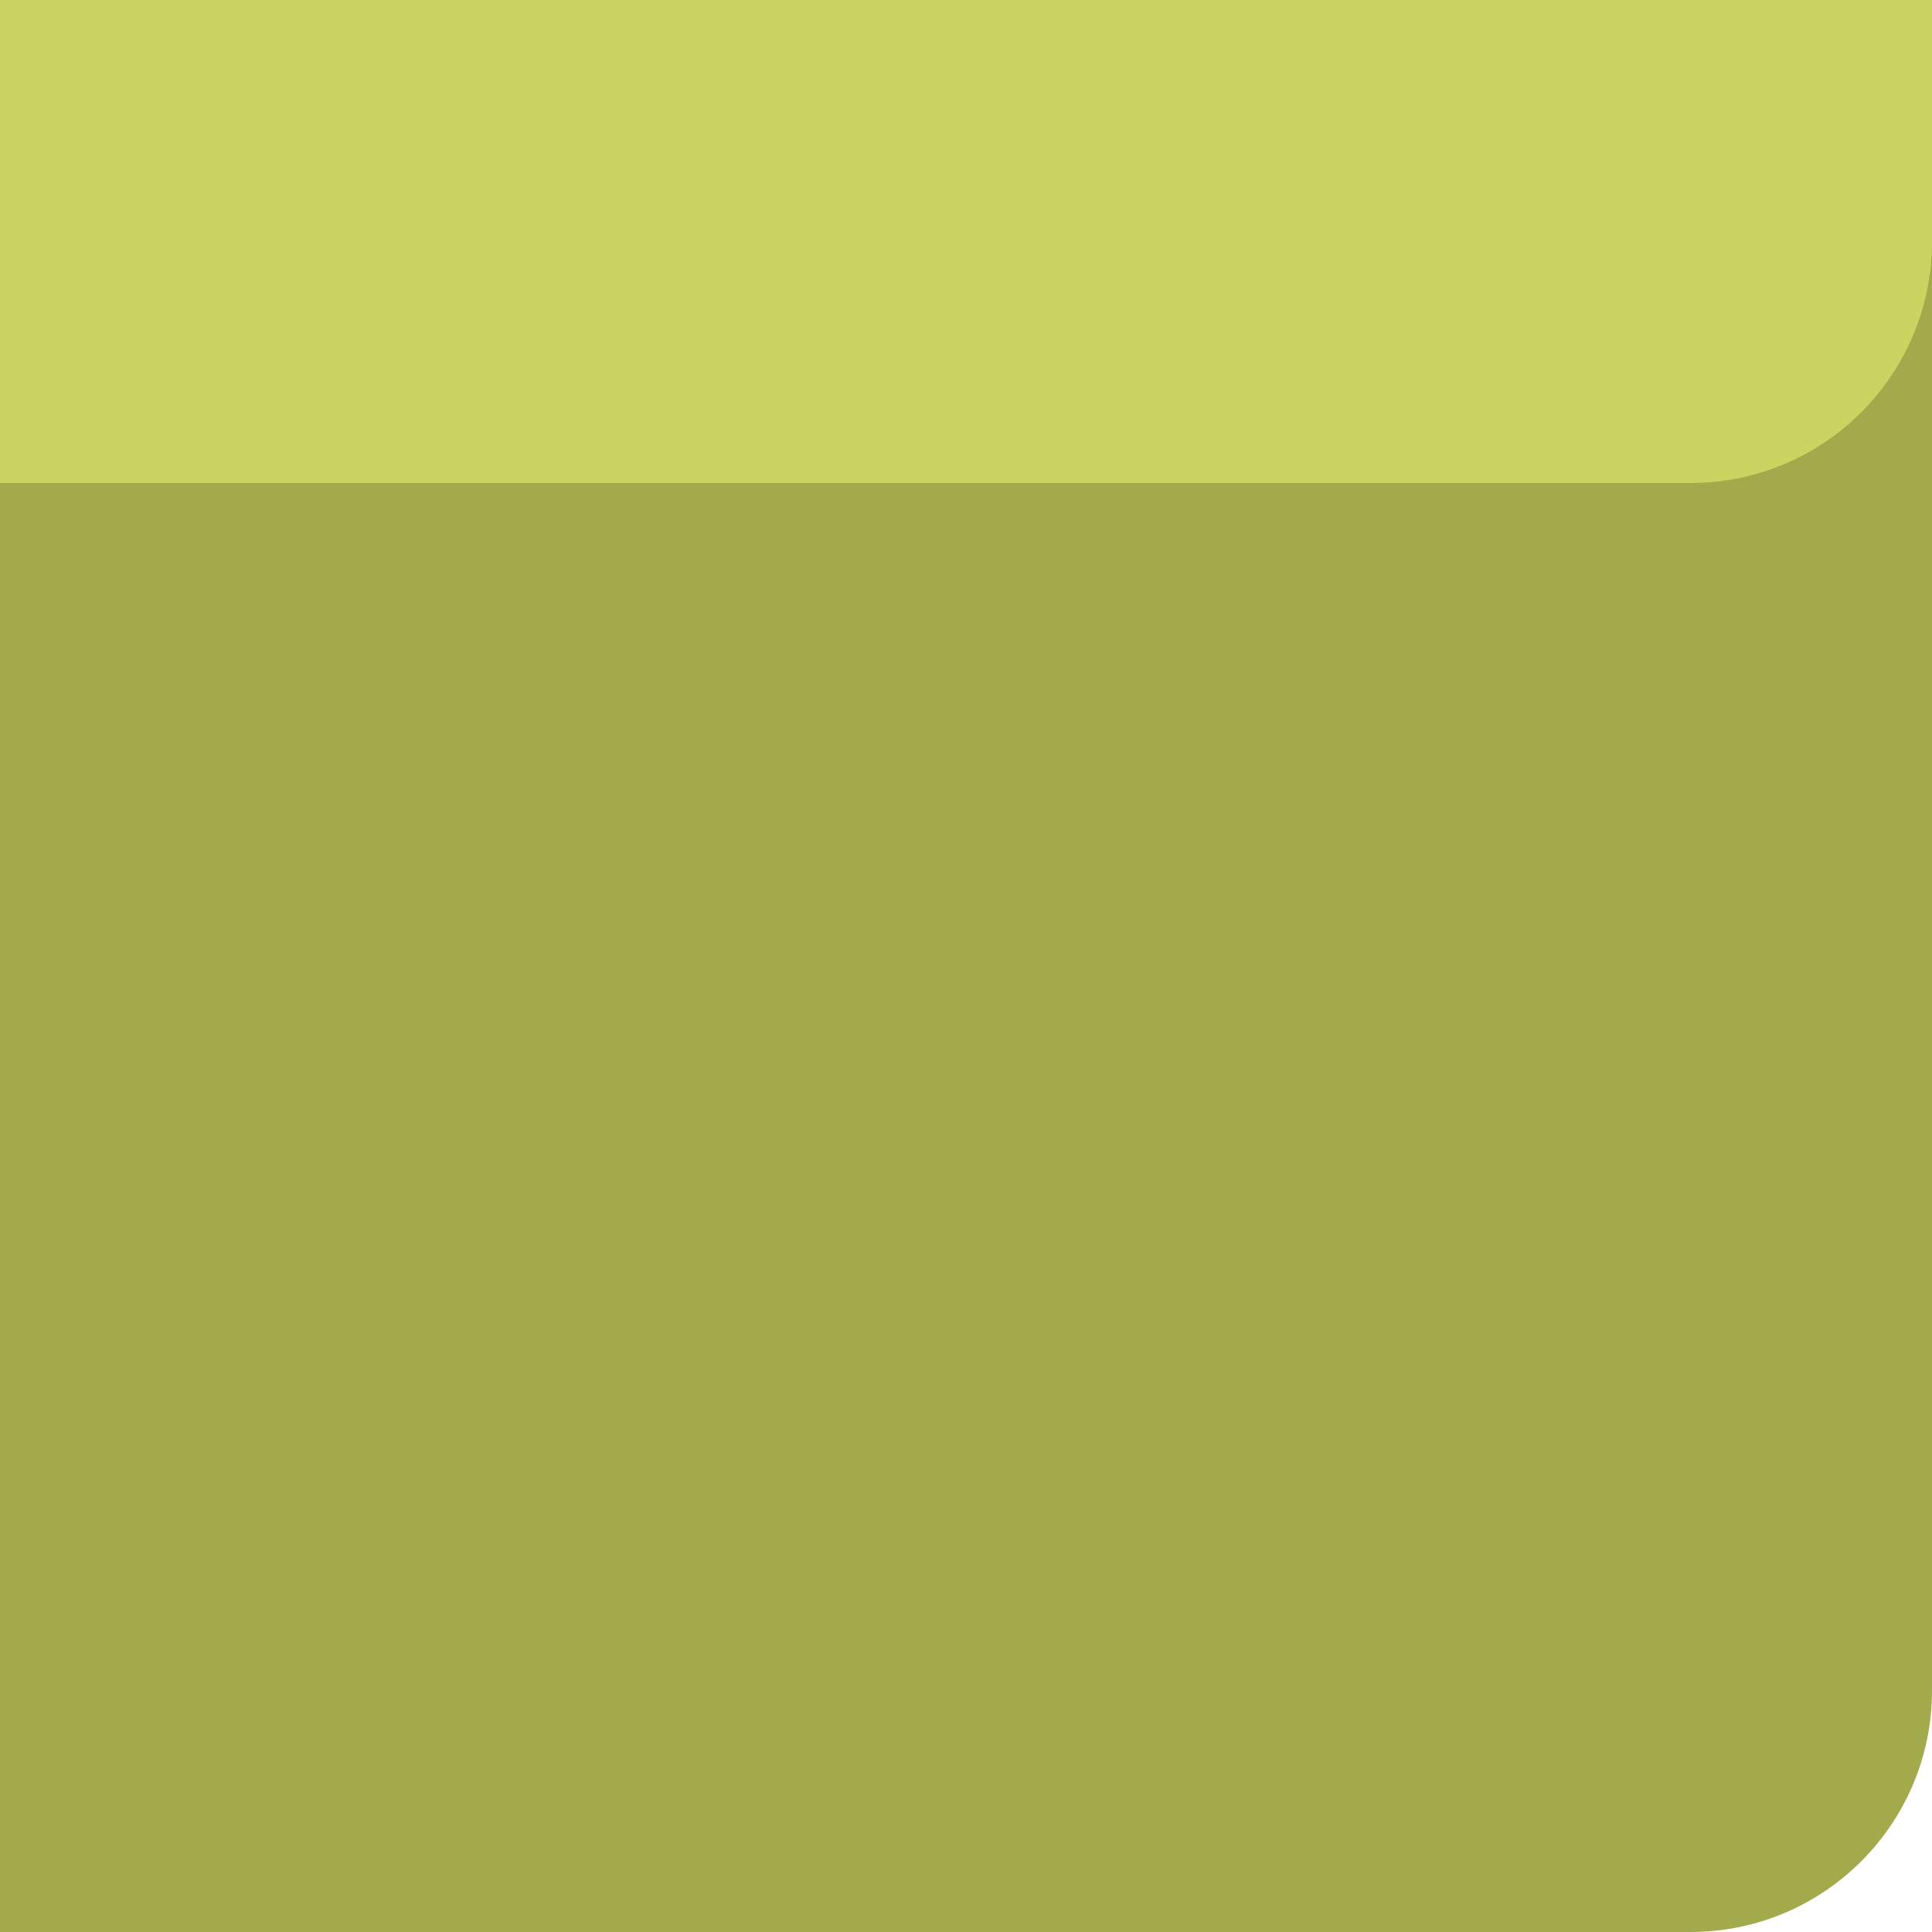 <svg width="40" height="40" viewBox="0 0 40 40" fill="none" xmlns="http://www.w3.org/2000/svg">
<path d="M0 10H40V35C40 37.761 37.761 40 35 40H0V10Z" fill="#A3AA4C"/>
<rect width="40" height="10" fill="#A3AA4C"/>
<path d="M0 0H40V5C40 7.761 37.761 10 35 10H0V0Z" fill="#CBD361"/>
</svg>
